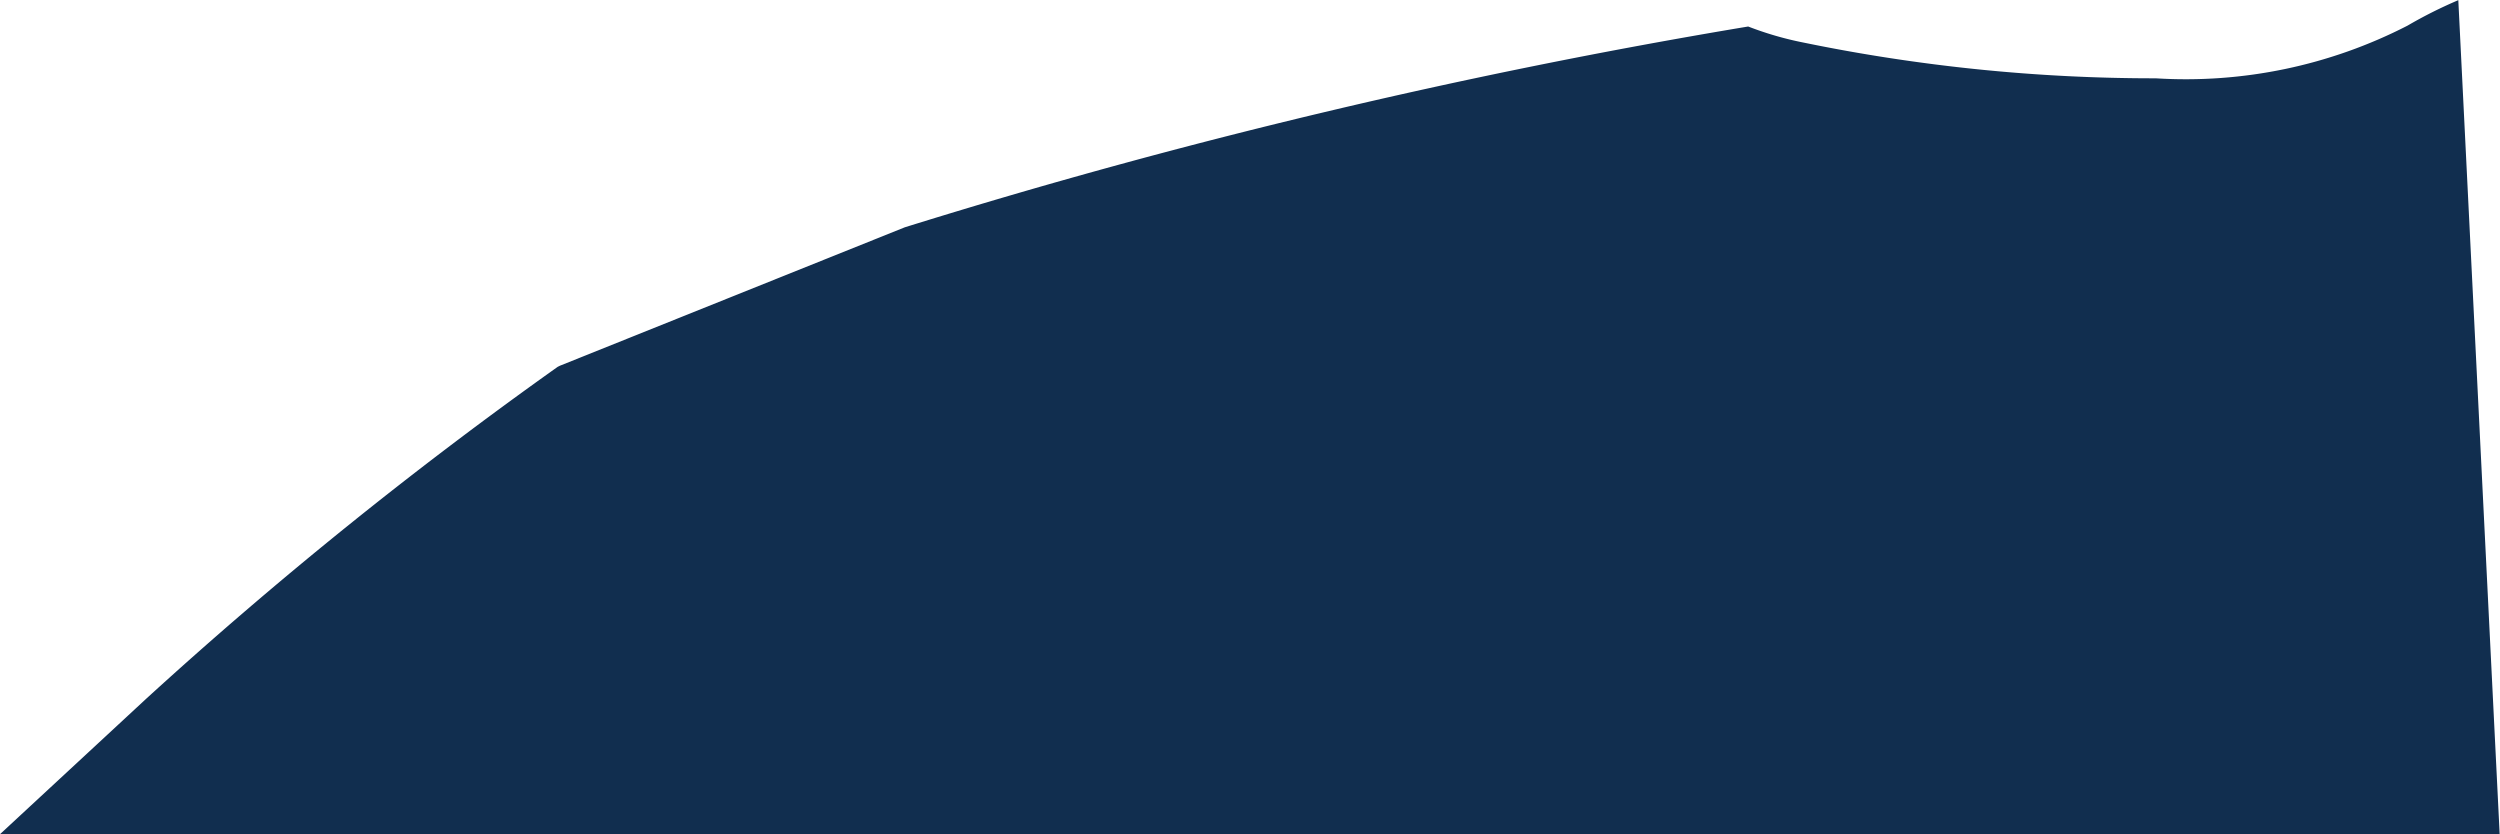 <svg xmlns="http://www.w3.org/2000/svg" width="31.124" height="10.387" viewBox="0 0 31.124 10.387"><defs><style>.a{fill:#112e4f;}</style></defs><path class="a" d="M607.411,824.014a6.036,6.036,0,0,1-3.135.656,21.686,21.686,0,0,1-4.385-.445,4.105,4.105,0,0,1-.689-.2,78.9,78.9,0,0,0-10.5,2.5l-4.293,1.723-.028.014a53.816,53.816,0,0,0-5.125,4.134l-1.822,1.688h31.124l-.515-10.387A5.613,5.613,0,0,0,607.411,824.014Z" transform="translate(-577.438 -823.695)"/></svg>